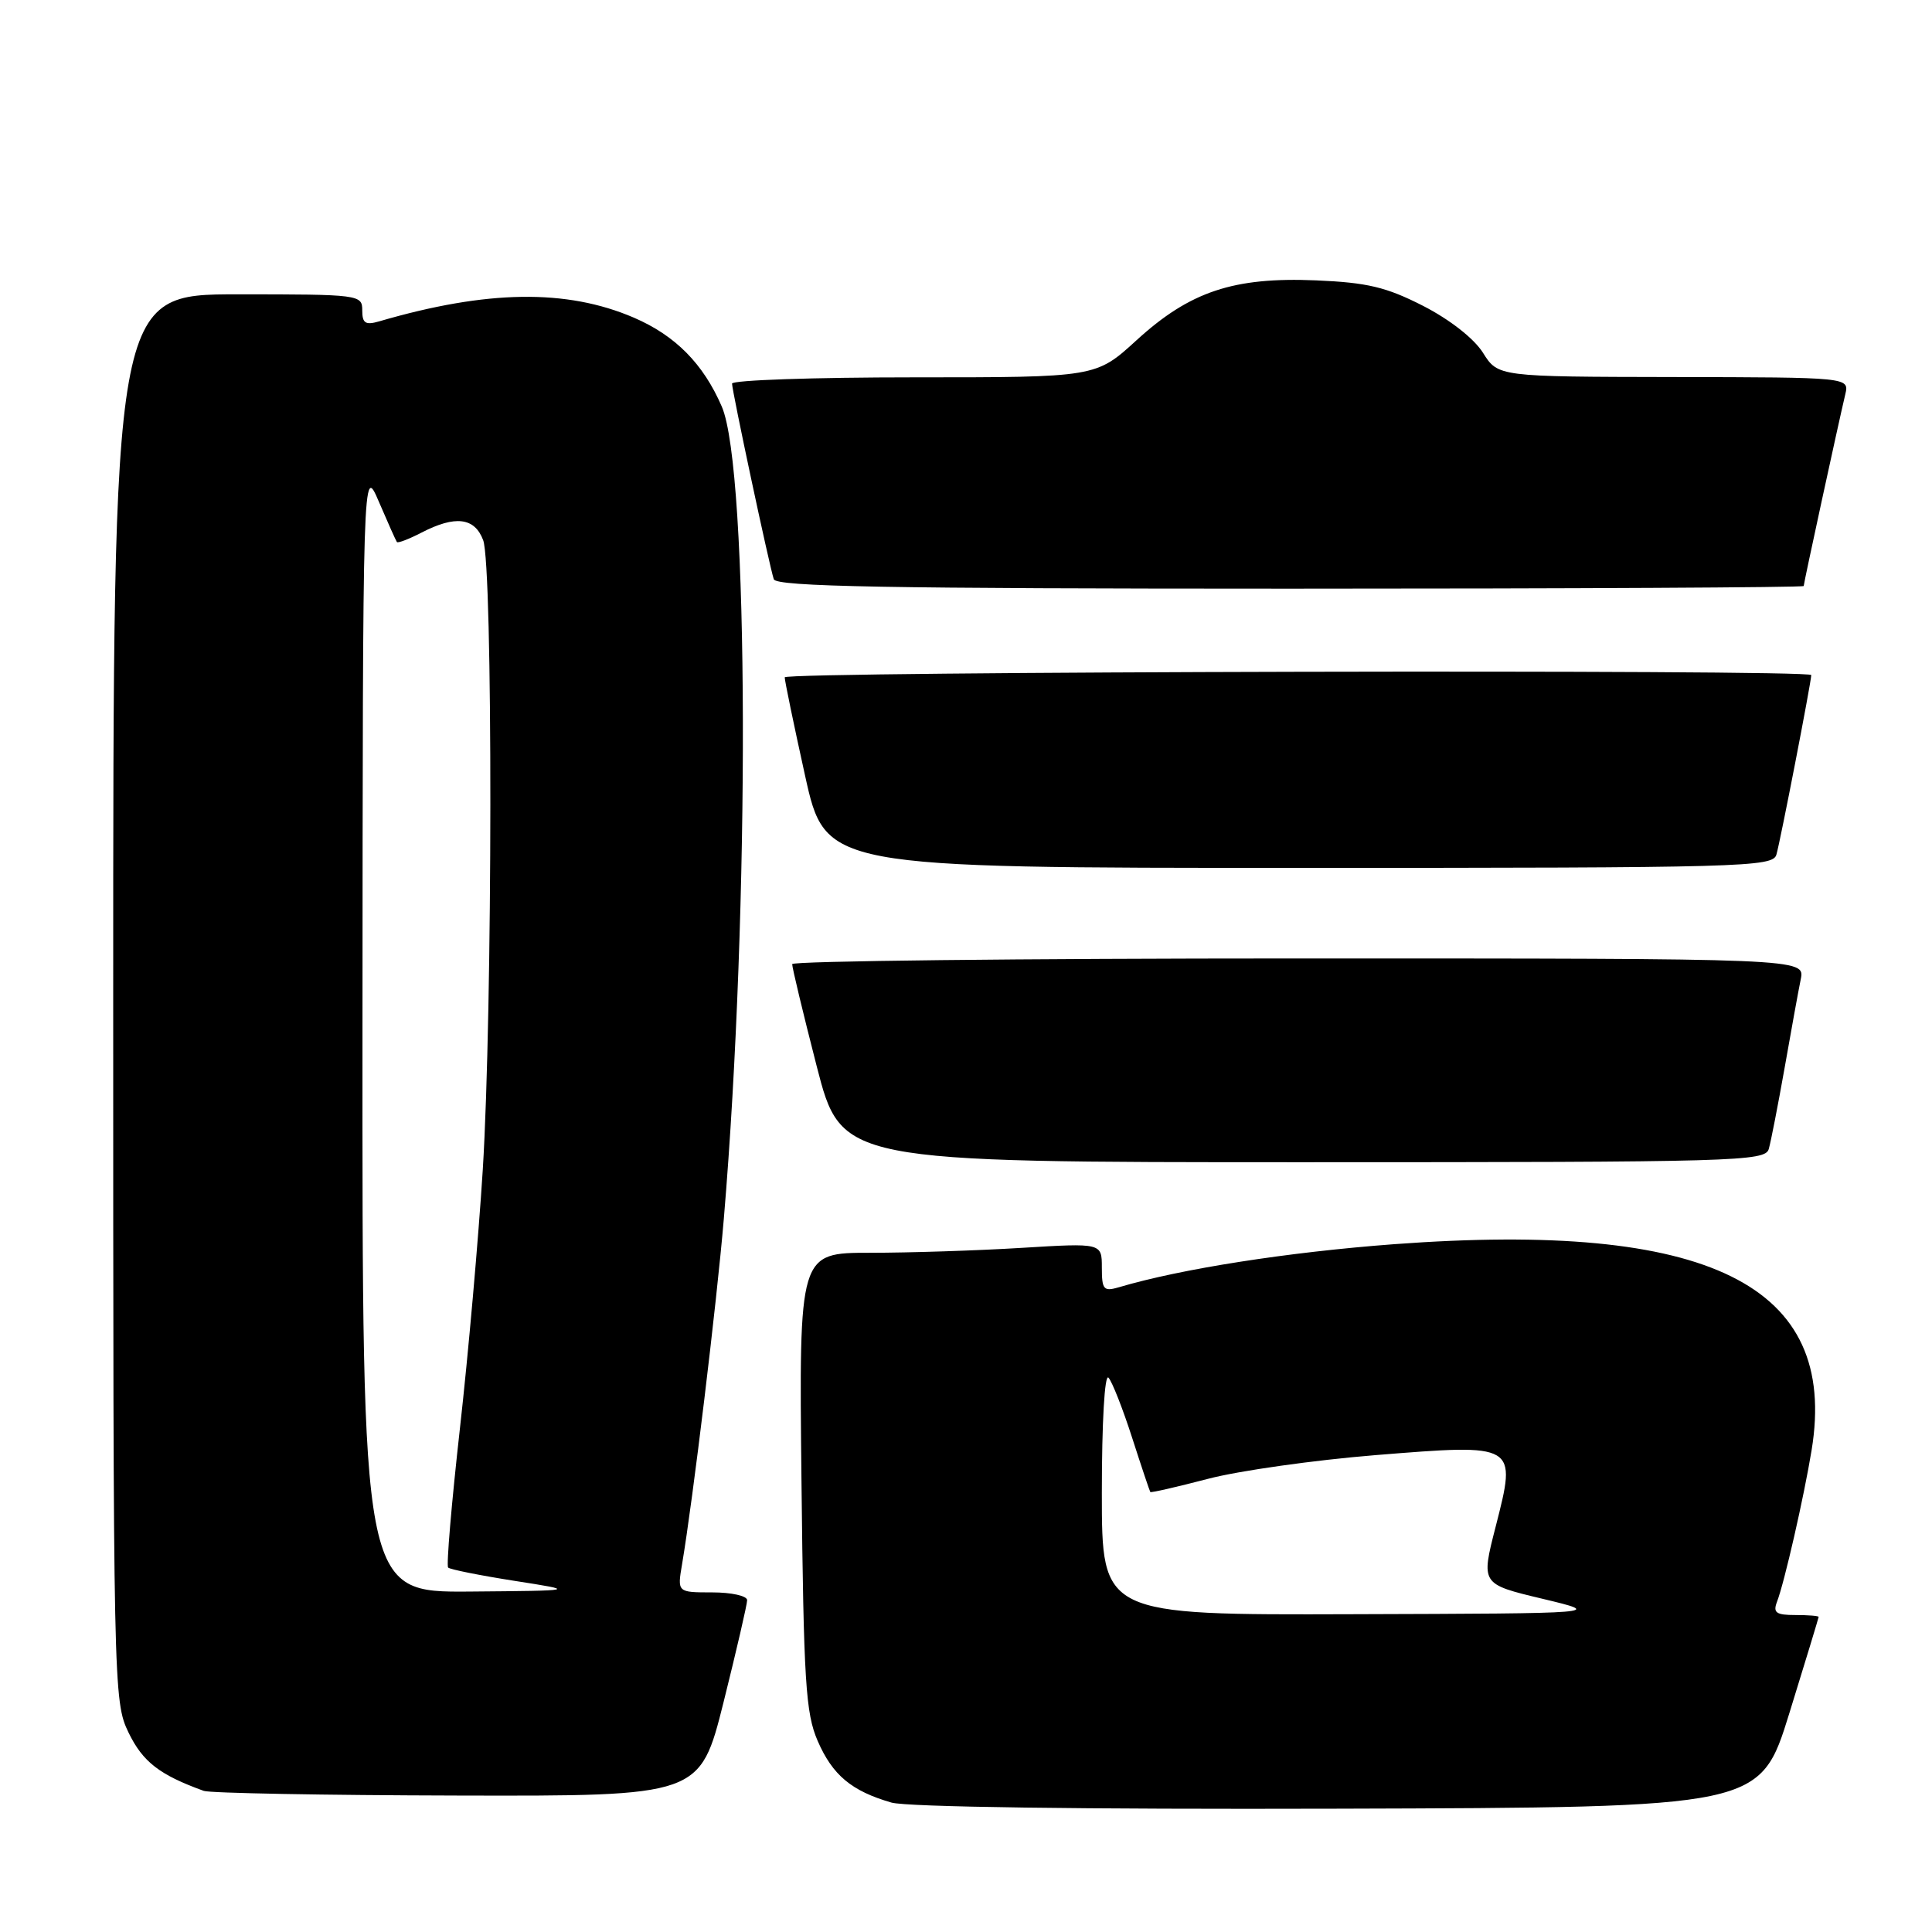 <?xml version="1.0" encoding="UTF-8" standalone="no"?>
<!DOCTYPE svg PUBLIC "-//W3C//DTD SVG 1.1//EN" "http://www.w3.org/Graphics/SVG/1.1/DTD/svg11.dtd" >
<svg xmlns="http://www.w3.org/2000/svg" xmlns:xlink="http://www.w3.org/1999/xlink" version="1.1" viewBox="0 0 256 256">
 <g >
 <path fill="currentColor"
d=" M 237.10 227.00 C 239.23 220.12 240.97 214.39 240.98 214.25 C 240.99 214.11 239.60 214.00 237.89 214.00 C 235.34 214.00 234.91 213.69 235.46 212.25 C 236.44 209.71 239.03 198.37 240.05 192.14 C 243.64 170.24 226.46 161.77 184.74 164.86 C 170.68 165.91 156.45 168.13 148.25 170.57 C 146.24 171.16 146.00 170.89 146.00 167.96 C 146.00 164.70 146.00 164.70 135.34 165.35 C 129.48 165.71 120.45 166.00 115.28 166.00 C 105.87 166.00 105.87 166.00 106.20 196.25 C 106.49 222.84 106.75 227.01 108.35 230.69 C 110.32 235.22 112.83 237.32 118.12 238.85 C 120.17 239.44 143.47 239.76 177.36 239.66 C 233.23 239.50 233.23 239.50 237.10 227.00 Z  M 95.88 225.53 C 97.59 218.67 99.00 212.59 99.00 212.03 C 99.00 211.46 96.92 211.00 94.37 211.00 C 89.74 211.00 89.74 211.00 90.38 207.25 C 91.80 198.87 94.96 172.75 95.91 161.50 C 99.39 120.24 99.25 62.20 95.64 53.87 C 93.19 48.20 89.49 44.46 83.99 42.09 C 75.08 38.26 64.53 38.41 50.25 42.58 C 48.42 43.11 48.00 42.84 48.00 41.12 C 48.00 39.05 47.64 39.00 31.50 39.00 C 15.00 39.00 15.00 39.00 15.00 132.18 C 15.00 224.00 15.03 225.43 17.04 229.59 C 18.92 233.46 21.14 235.18 27.00 237.30 C 27.82 237.60 42.96 237.88 60.63 237.92 C 92.75 238.00 92.75 238.00 95.88 225.53 Z  M 234.37 152.25 C 234.65 151.29 235.59 146.45 236.47 141.50 C 237.34 136.55 238.30 131.26 238.61 129.75 C 239.16 127.00 239.16 127.00 172.08 127.00 C 135.19 127.00 104.99 127.34 104.97 127.75 C 104.95 128.16 106.41 134.24 108.21 141.25 C 111.49 154.00 111.49 154.00 172.68 154.00 C 230.09 154.00 233.90 153.89 234.37 152.25 Z  M 235.38 113.25 C 235.89 111.55 240.00 90.35 240.00 89.45 C 240.00 88.67 104.00 88.97 103.98 89.75 C 103.97 90.16 105.18 96.01 106.67 102.75 C 109.38 115.00 109.38 115.00 172.12 115.00 C 231.01 115.00 234.90 114.89 235.38 113.25 Z  M 239.00 77.65 C 239.00 77.29 243.55 56.31 244.51 52.25 C 245.04 50.00 245.04 50.00 221.77 49.96 C 198.50 49.92 198.50 49.92 196.50 46.74 C 195.31 44.85 192.10 42.34 188.57 40.53 C 183.69 38.04 181.19 37.44 174.38 37.15 C 163.46 36.69 157.67 38.62 150.60 45.08 C 145.22 50.00 145.22 50.00 121.11 50.00 C 107.85 50.00 97.00 50.37 97.00 50.83 C 97.00 51.80 101.93 74.94 102.53 76.75 C 102.85 77.73 117.43 78.00 170.97 78.00 C 208.39 78.00 239.00 77.84 239.00 77.65 Z  M 146.00 197.80 C 146.00 188.47 146.37 182.00 146.88 182.55 C 147.36 183.07 148.77 186.65 150.01 190.50 C 151.25 194.35 152.34 197.59 152.42 197.70 C 152.51 197.82 155.93 197.03 160.04 195.96 C 164.14 194.88 174.15 193.47 182.27 192.81 C 201.05 191.30 201.00 191.27 198.18 202.30 C 196.23 209.90 196.23 209.90 204.36 211.84 C 212.50 213.79 212.50 213.79 179.25 213.89 C 146.00 214.00 146.00 214.00 146.00 197.80 Z  M 48.03 136.25 C 48.07 61.50 48.07 61.50 50.21 66.50 C 51.39 69.25 52.46 71.65 52.59 71.82 C 52.71 72.00 54.18 71.44 55.86 70.57 C 60.33 68.26 62.89 68.57 64.02 71.57 C 65.32 74.97 65.28 133.86 63.97 155.00 C 63.40 164.07 62.04 179.54 60.93 189.38 C 59.83 199.21 59.13 207.46 59.38 207.71 C 59.63 207.96 63.58 208.75 68.17 209.47 C 76.50 210.77 76.50 210.77 62.25 210.89 C 48.00 211.00 48.00 211.00 48.03 136.25 Z "/>
</g>
</svg>